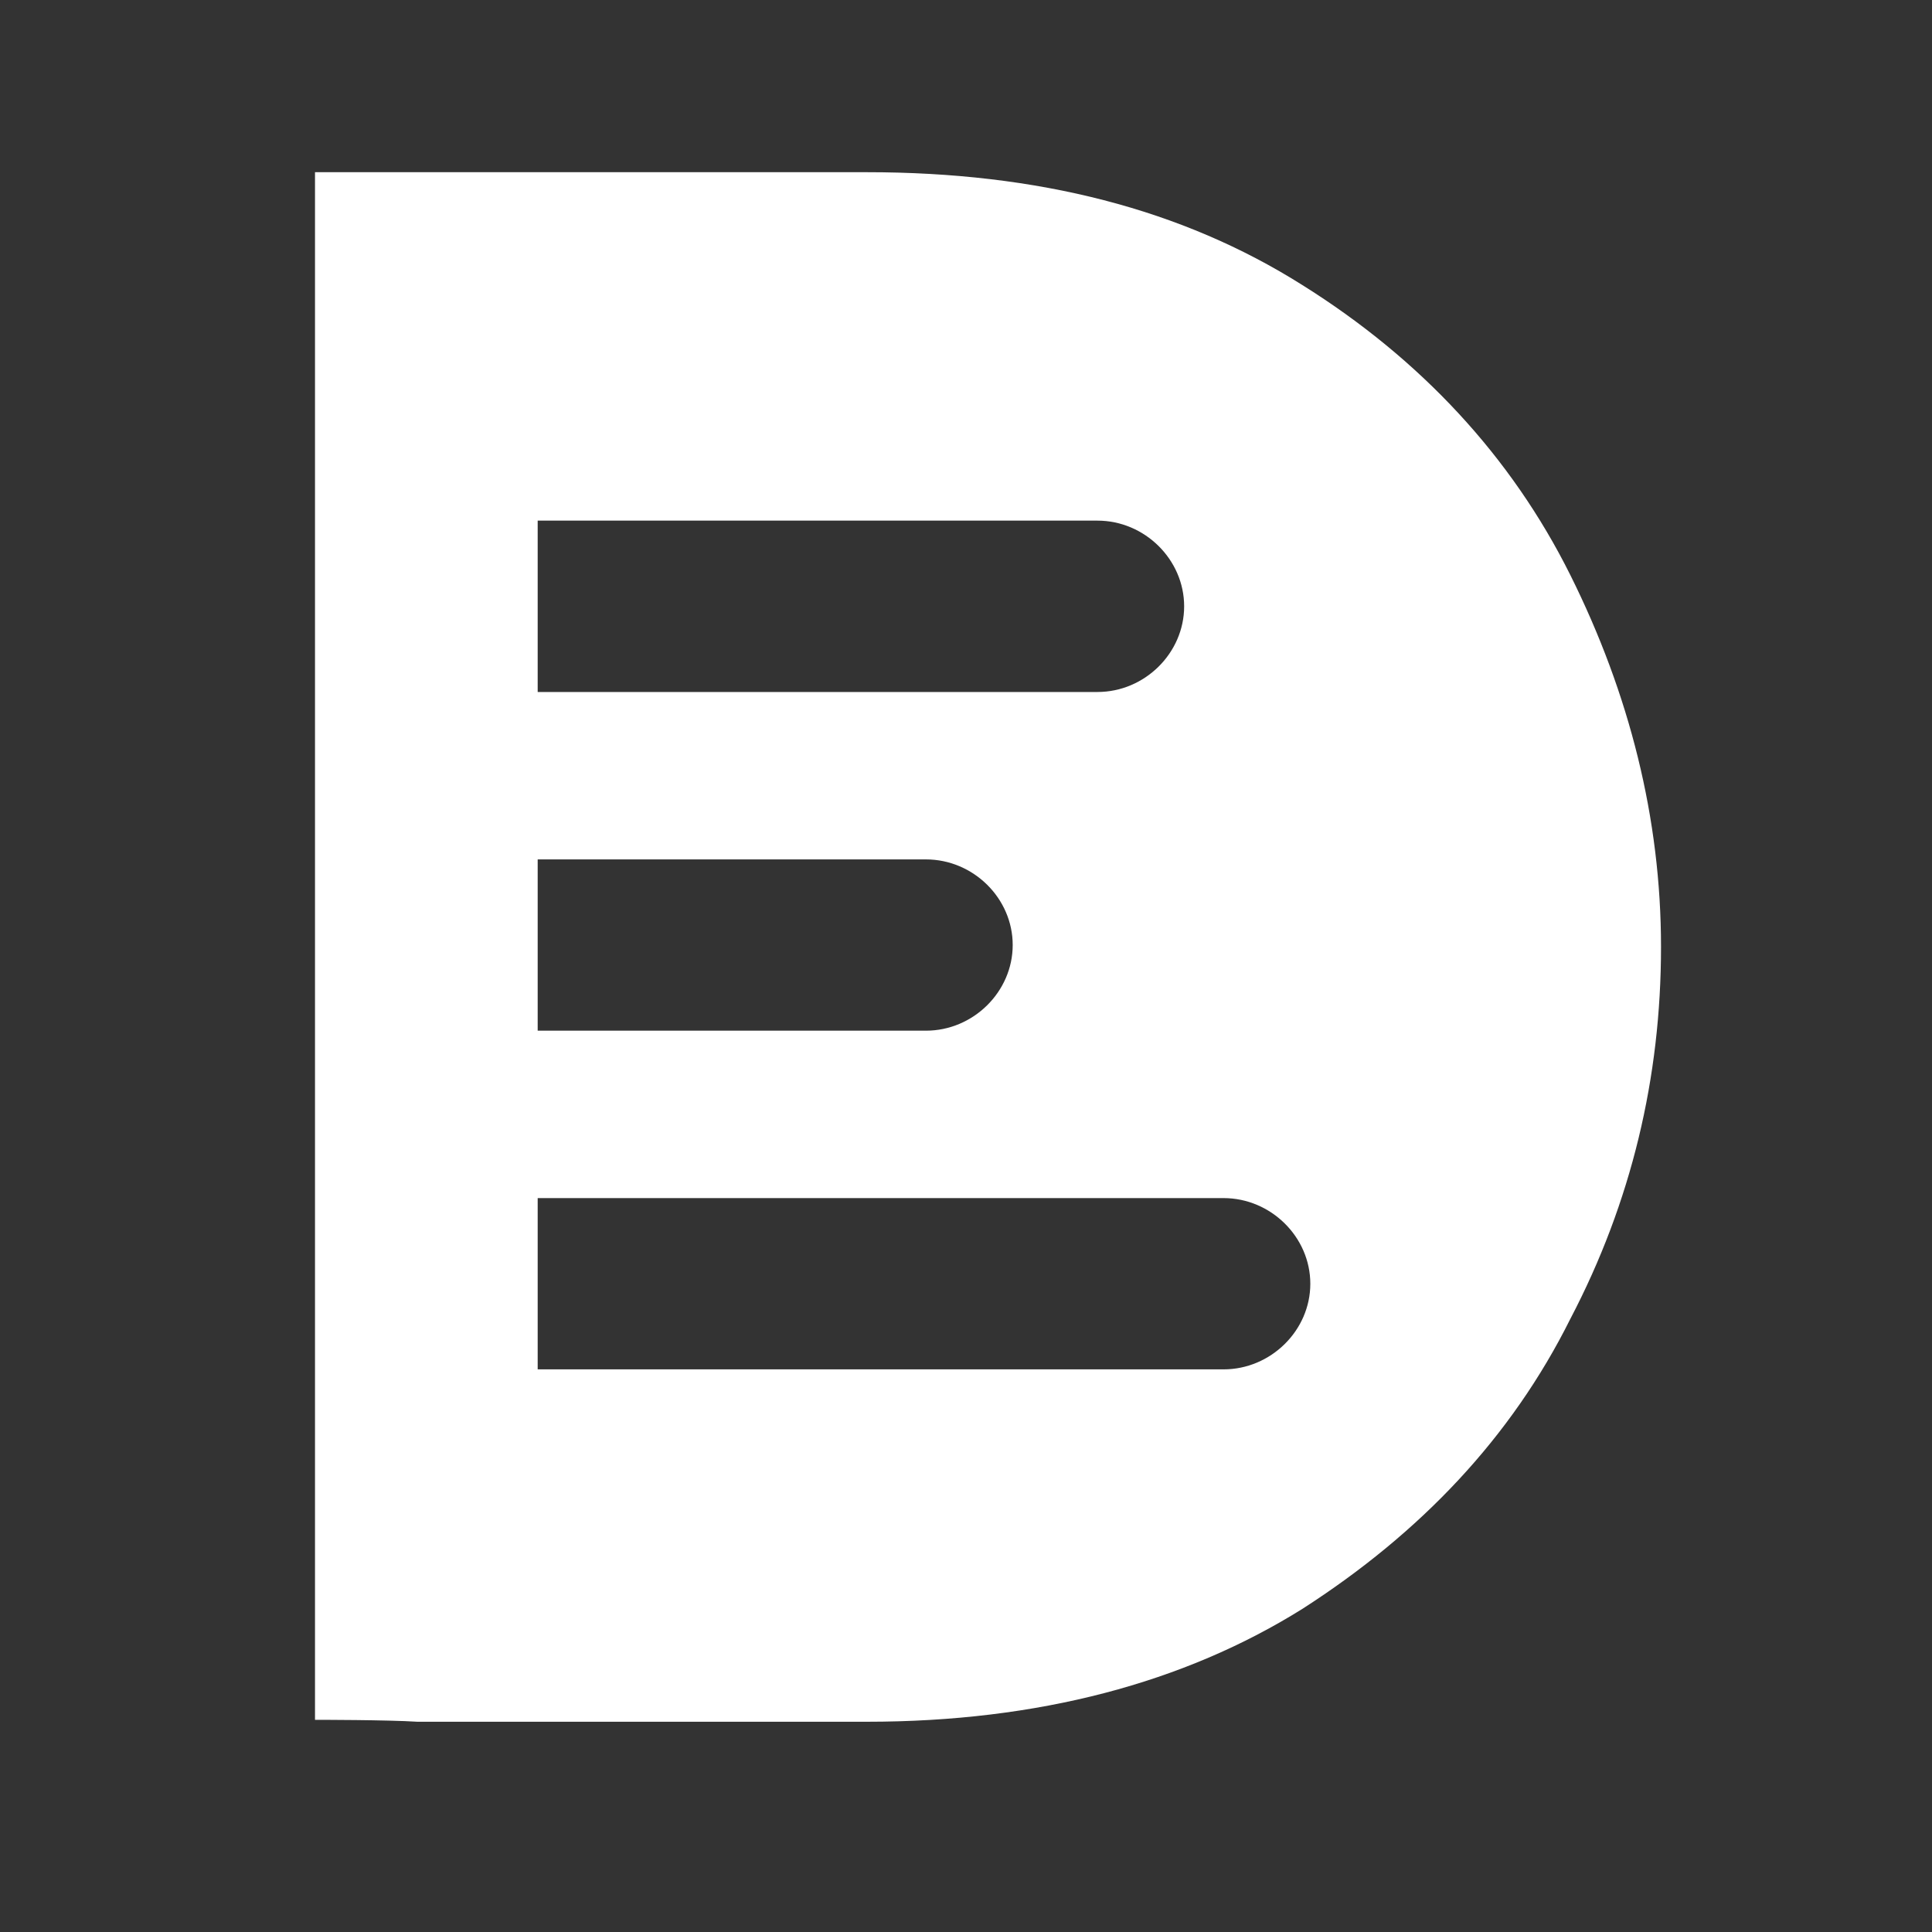 <svg width="23" height="23" viewBox="0 0 23 23" fill="none" xmlns="http://www.w3.org/2000/svg">
<rect x="0" y="0" width="23" height="23" fill="#333333" stroke="none"/>
<path fill-rule="evenodd" clip-rule="evenodd" d="M6.401 6.198H13.065C13.628 6.198 14.097 6.662 14.097 7.218C14.097 7.774 13.628 8.238 13.065 8.238H6.401V6.198ZM6.401 14.263H14.566C15.129 14.263 15.599 14.726 15.599 15.283C15.599 15.839 15.129 16.302 14.566 16.302H6.401V14.263ZM3.75 20.474V2.05H10.319C12.361 2.05 14.073 2.49 15.505 3.394C16.912 4.275 17.991 5.434 18.695 6.847C19.399 8.261 19.774 9.744 19.774 11.273C19.774 12.826 19.423 14.309 18.695 15.7C17.991 17.113 16.912 18.249 15.505 19.153C14.097 20.033 12.361 20.497 10.319 20.497H4.97C4.618 20.474 3.773 20.474 3.75 20.474ZM6.401 10.231H11.023C11.587 10.231 12.056 10.694 12.056 11.25C12.056 11.806 11.587 12.27 11.023 12.27H6.401V10.231Z" fill="white"/>
</svg>
